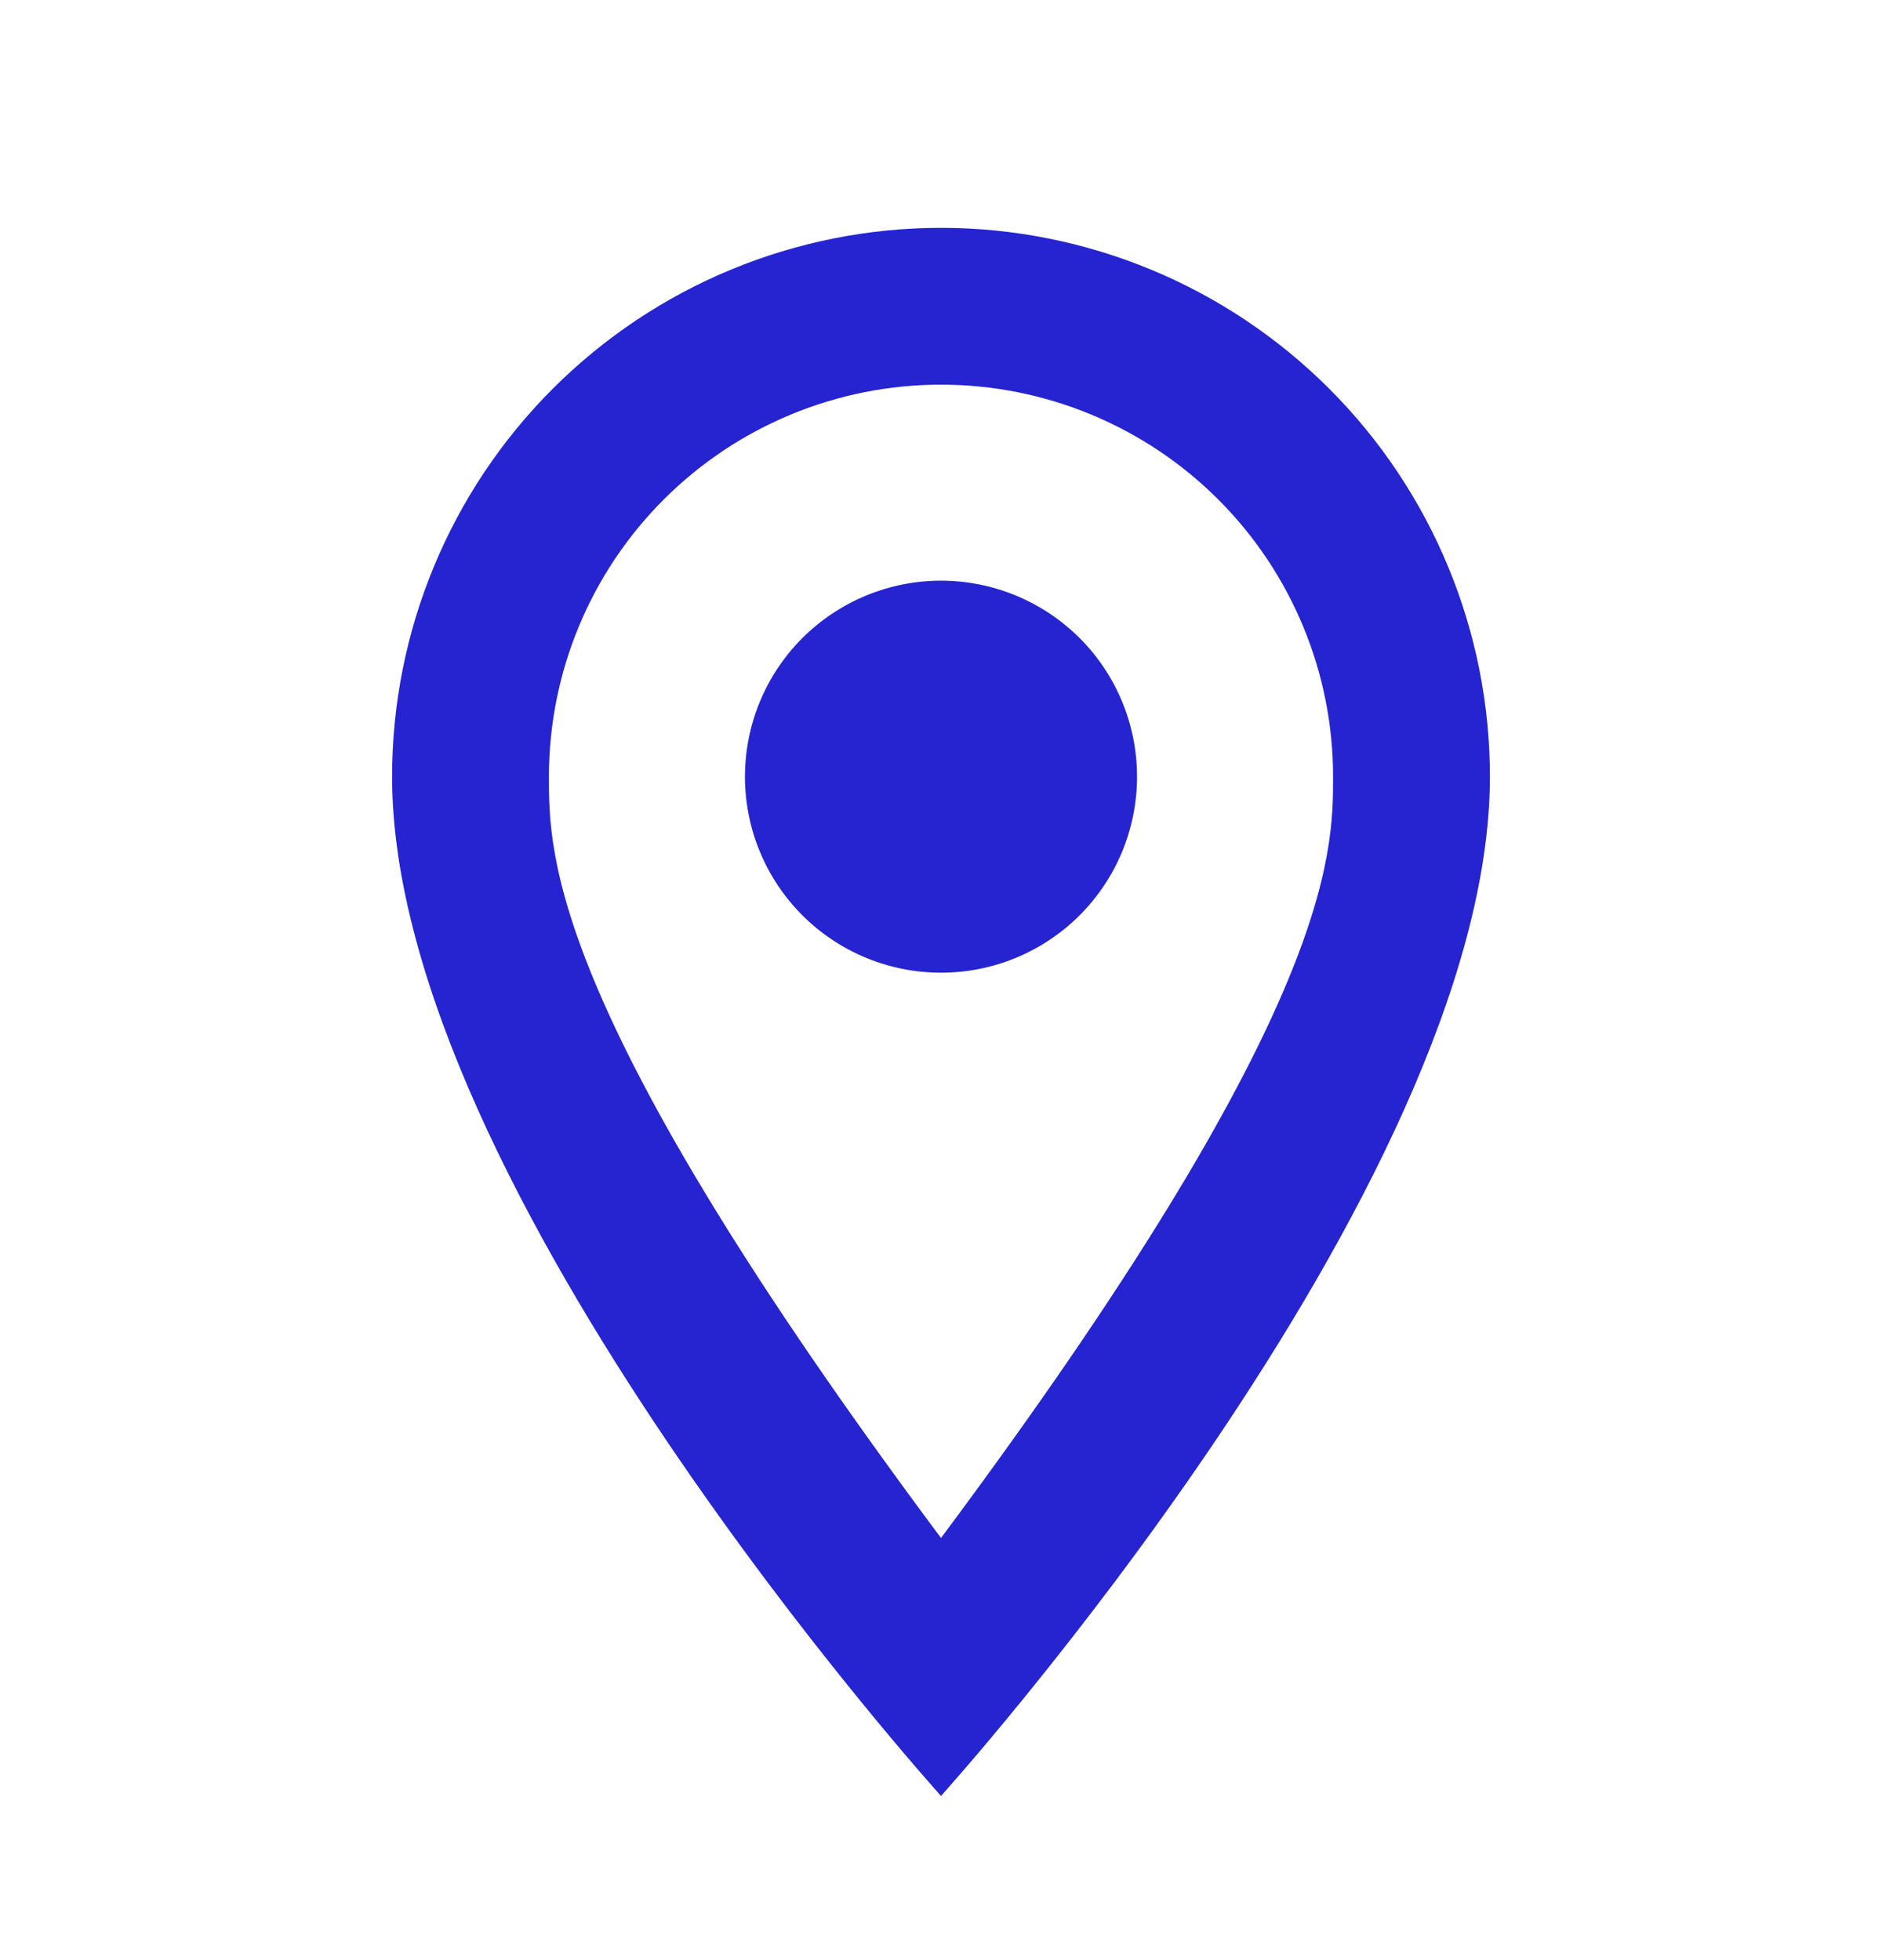 <svg width="24" height="25" viewBox="0 0 24 25" fill="none" xmlns="http://www.w3.org/2000/svg">
<path d="M12 7.406C12.663 7.406 13.299 7.67 13.768 8.138C14.237 8.607 14.5 9.243 14.5 9.906C14.5 10.235 14.435 10.56 14.31 10.863C14.184 11.166 14 11.442 13.768 11.674C13.536 11.906 13.26 12.09 12.957 12.216C12.653 12.342 12.328 12.406 12 12.406C11.337 12.406 10.701 12.143 10.232 11.674C9.763 11.205 9.5 10.569 9.5 9.906C9.5 9.243 9.763 8.607 10.232 8.138C10.701 7.67 11.337 7.406 12 7.406ZM12 2.906C13.857 2.906 15.637 3.644 16.95 4.957C18.262 6.269 19 8.05 19 9.906C19 15.156 12 22.906 12 22.906C12 22.906 5 15.156 5 9.906C5 8.05 5.737 6.269 7.05 4.957C8.363 3.644 10.143 2.906 12 2.906ZM12 4.906C10.674 4.906 9.402 5.433 8.464 6.371C7.527 7.308 7 8.58 7 9.906C7 10.906 7 12.906 12 19.616C17 12.906 17 10.906 17 9.906C17 8.58 16.473 7.308 15.536 6.371C14.598 5.433 13.326 4.906 12 4.906Z" fill="#2624D0"/>
</svg>
